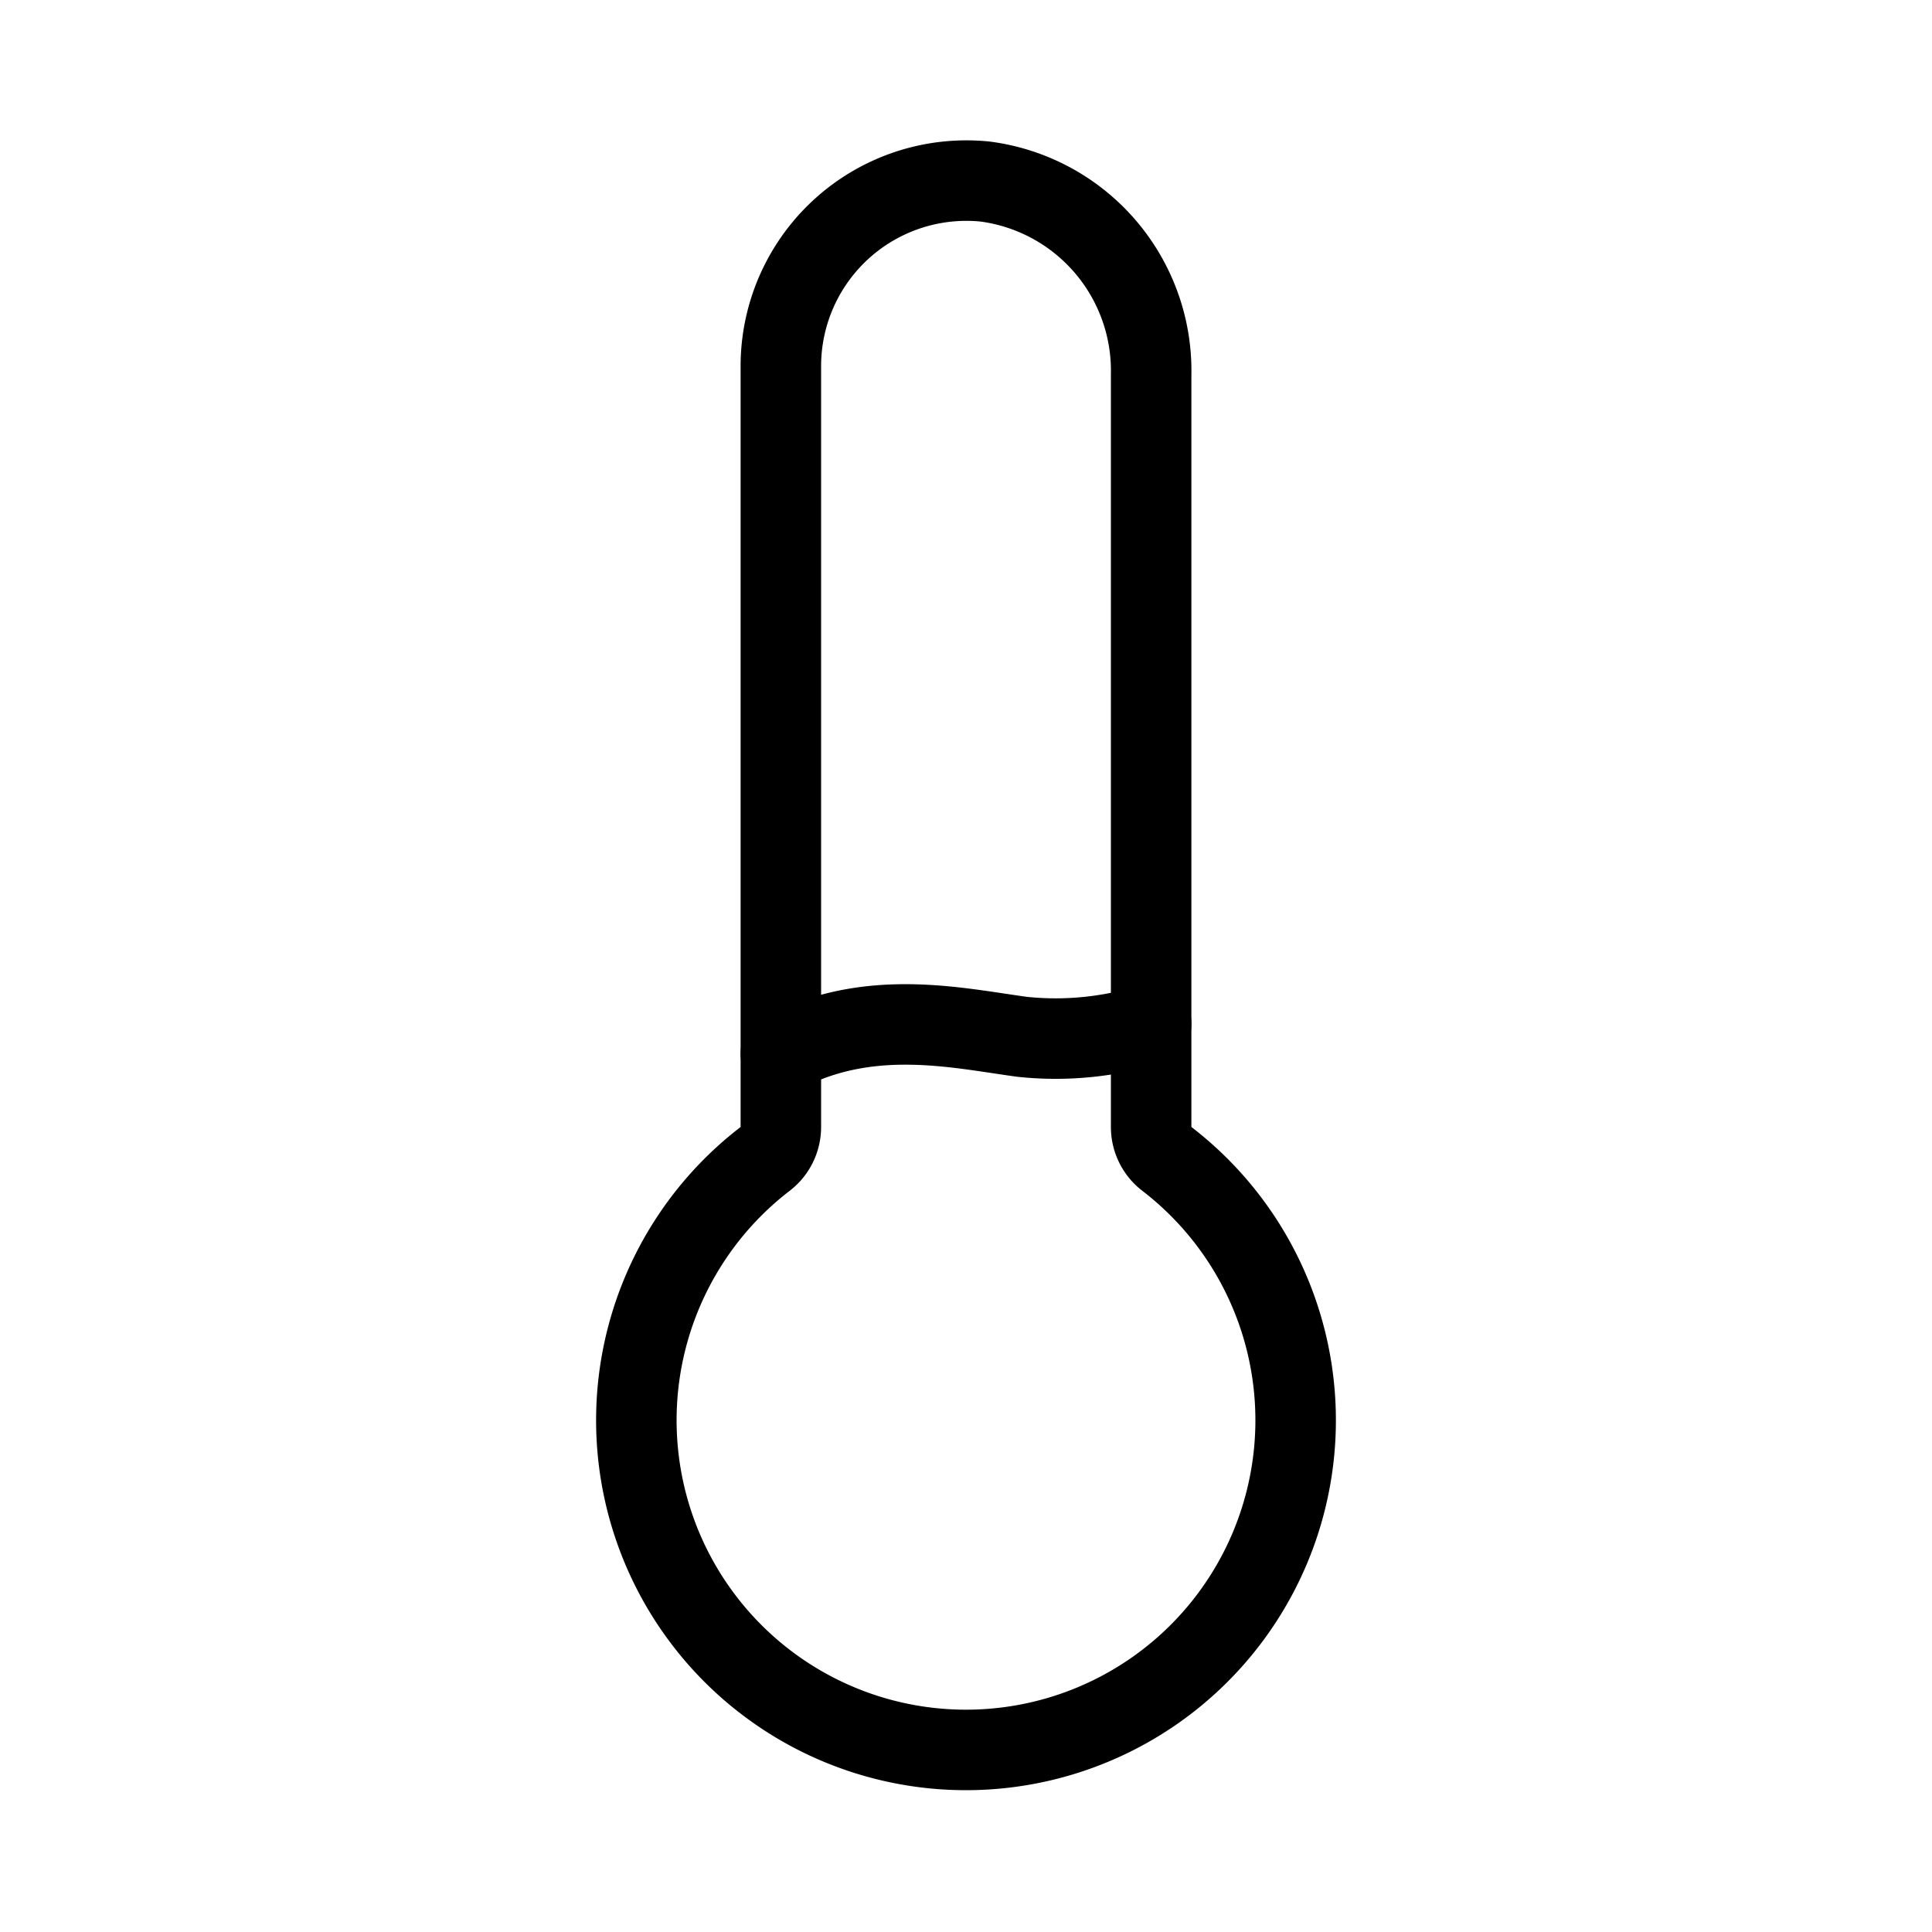<svg xmlns="http://www.w3.org/2000/svg" viewBox="0 0 48 48"><defs><style>.a{stroke-width:2px;stroke-width:2px;fill:none;stroke:#000;stroke-linecap:round;stroke-linejoin:round;}</style></defs><path class="a" d="M28.6,28V9.3a4.74,4.74,0,0,0-4.13-4.79A4.61,4.61,0,0,0,19.4,9.08V28a1,1,0,0,1-.4.8,8.19,8.19,0,1,0,10,0A1,1,0,0,1,28.6,28Z"/><path class="a" d="M19.4,26.18c2.17-1.16,4.37-.64,6-.42a7.92,7.92,0,0,0,3.2-.32"/></svg>